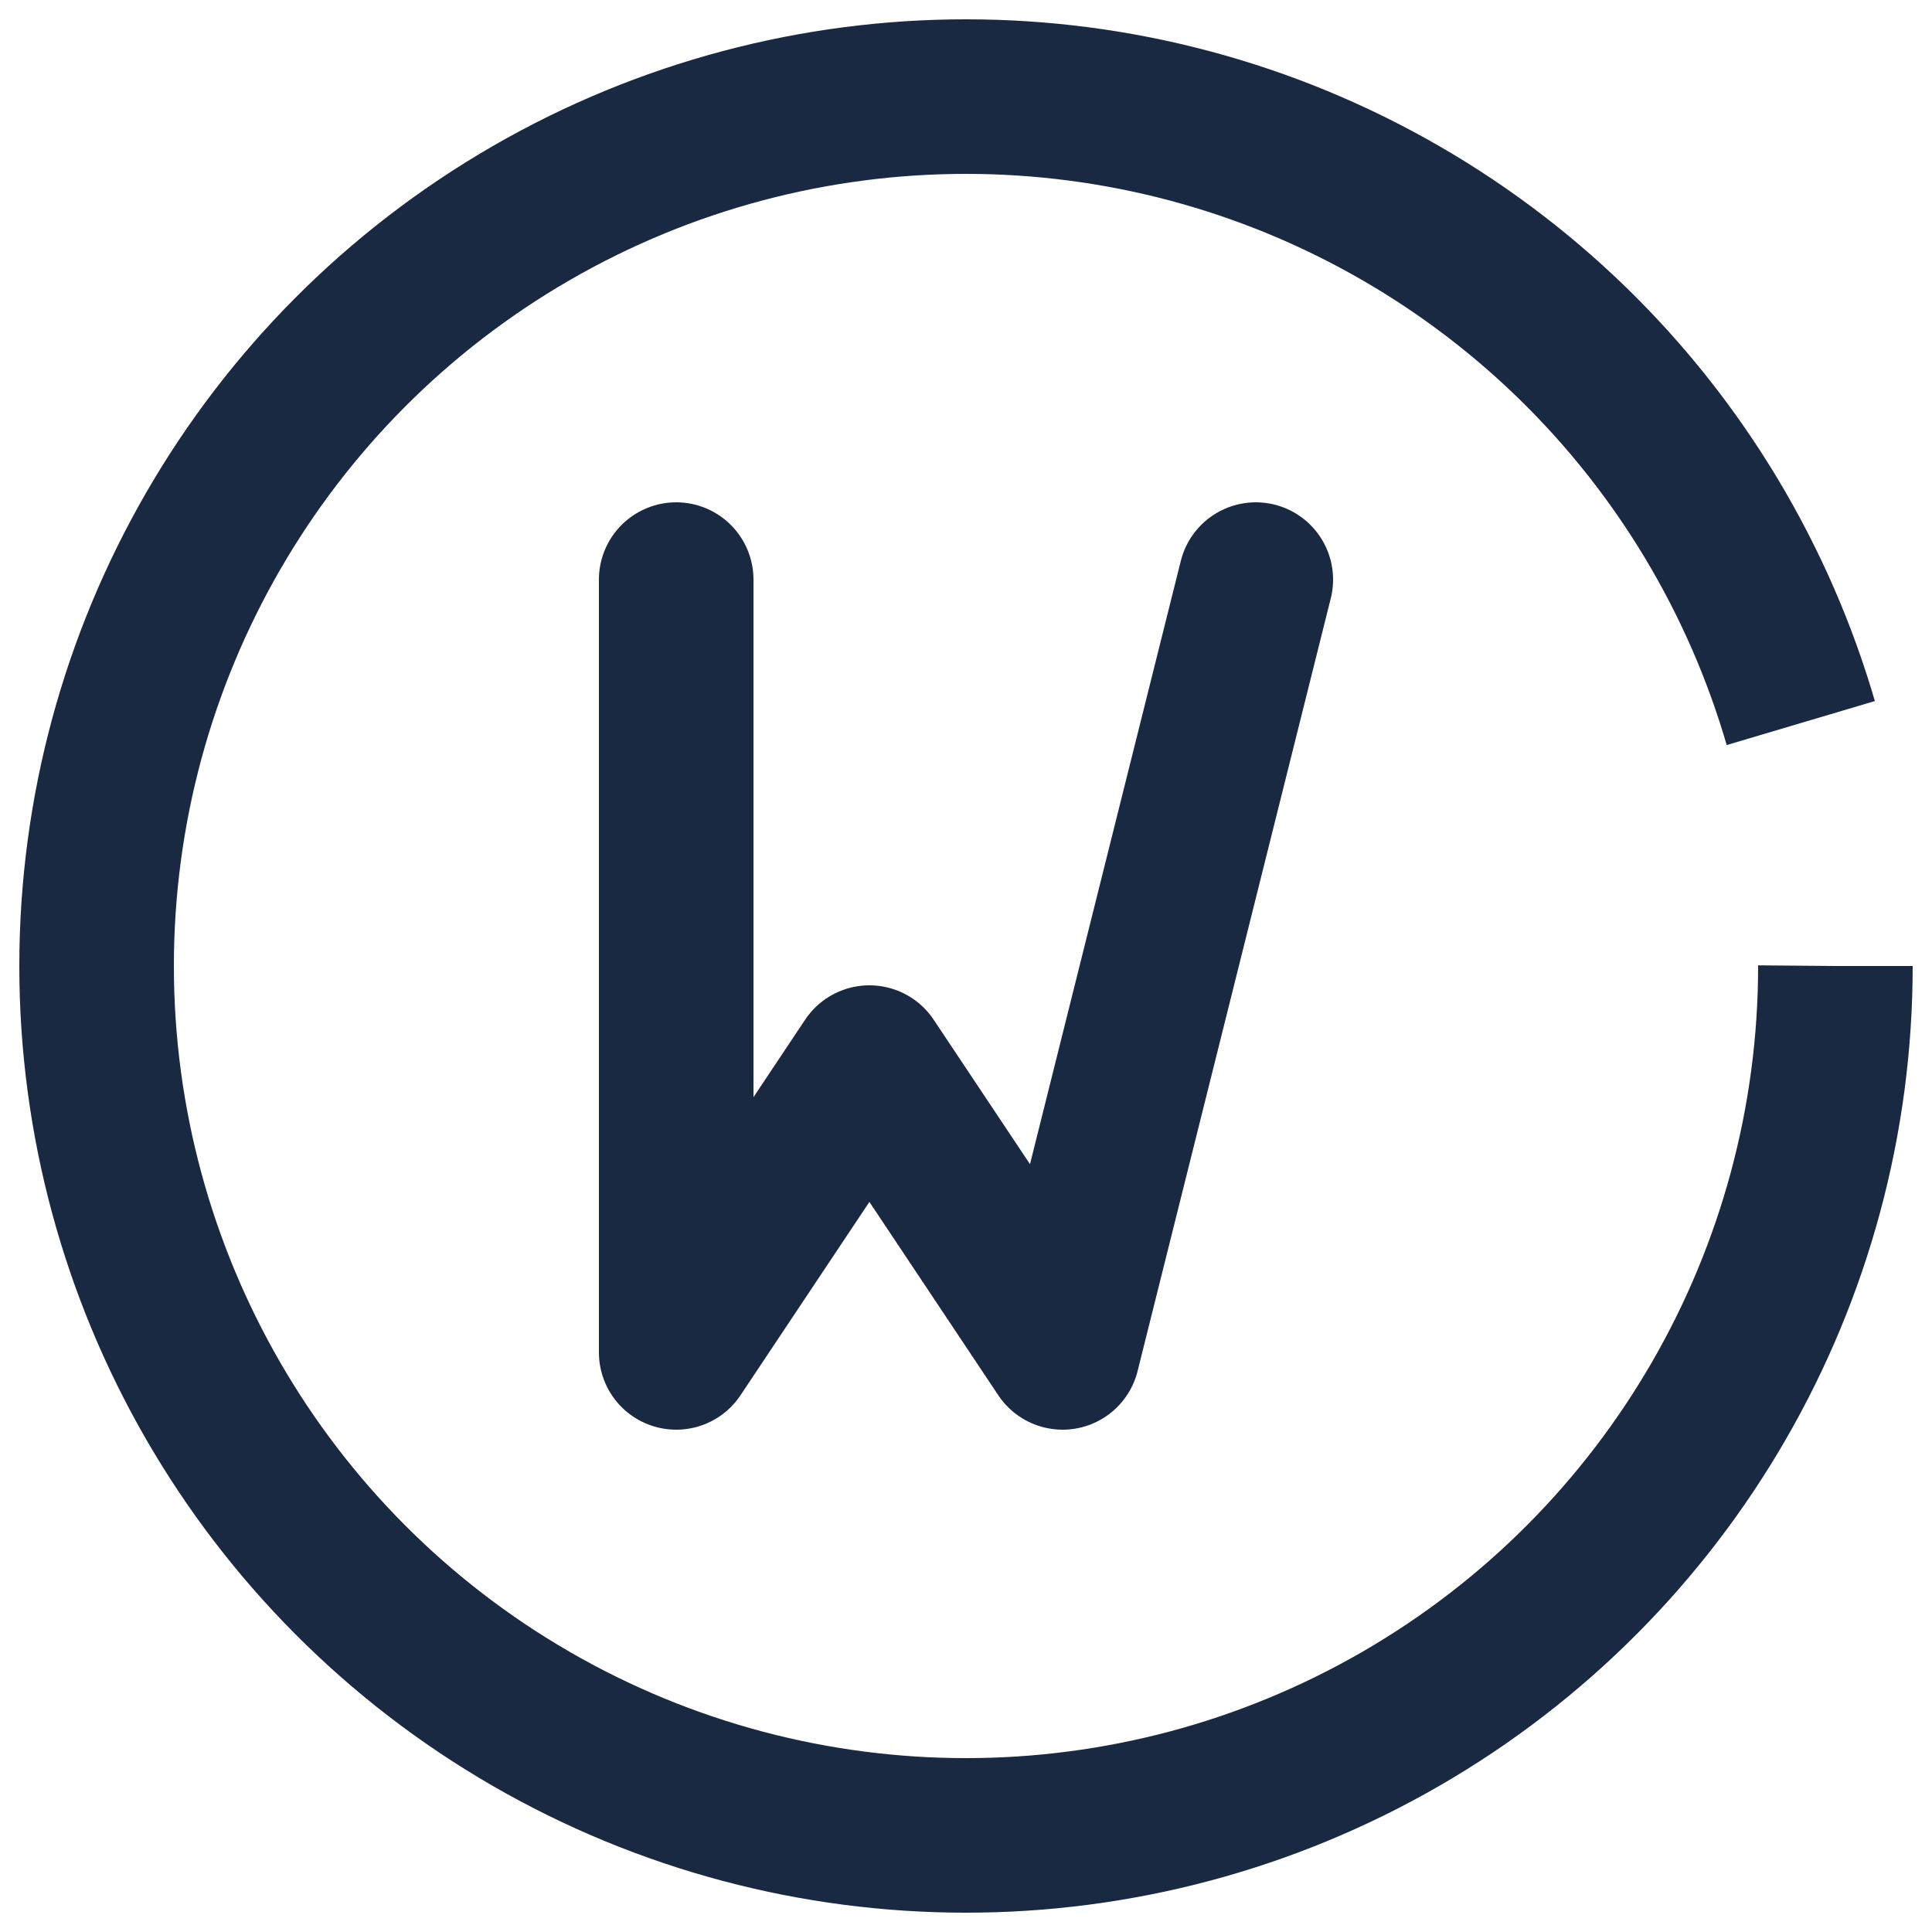 <?xml version="1.0" encoding="UTF-8"?>
<svg xmlns="http://www.w3.org/2000/svg" viewBox="0 0 100 100">
  <rect width="100" height="100" fill="white"/>
  <circle cx="50" cy="50" r="45" fill="none" stroke="#1a2942" stroke-width="8" stroke-dasharray="270 90"/>
  <path d="M35 30 L35 70 L45 55 L55 70 L65 30" fill="none" stroke="#1a2942" stroke-width="8" stroke-linejoin="round" stroke-linecap="round"/>
</svg> 